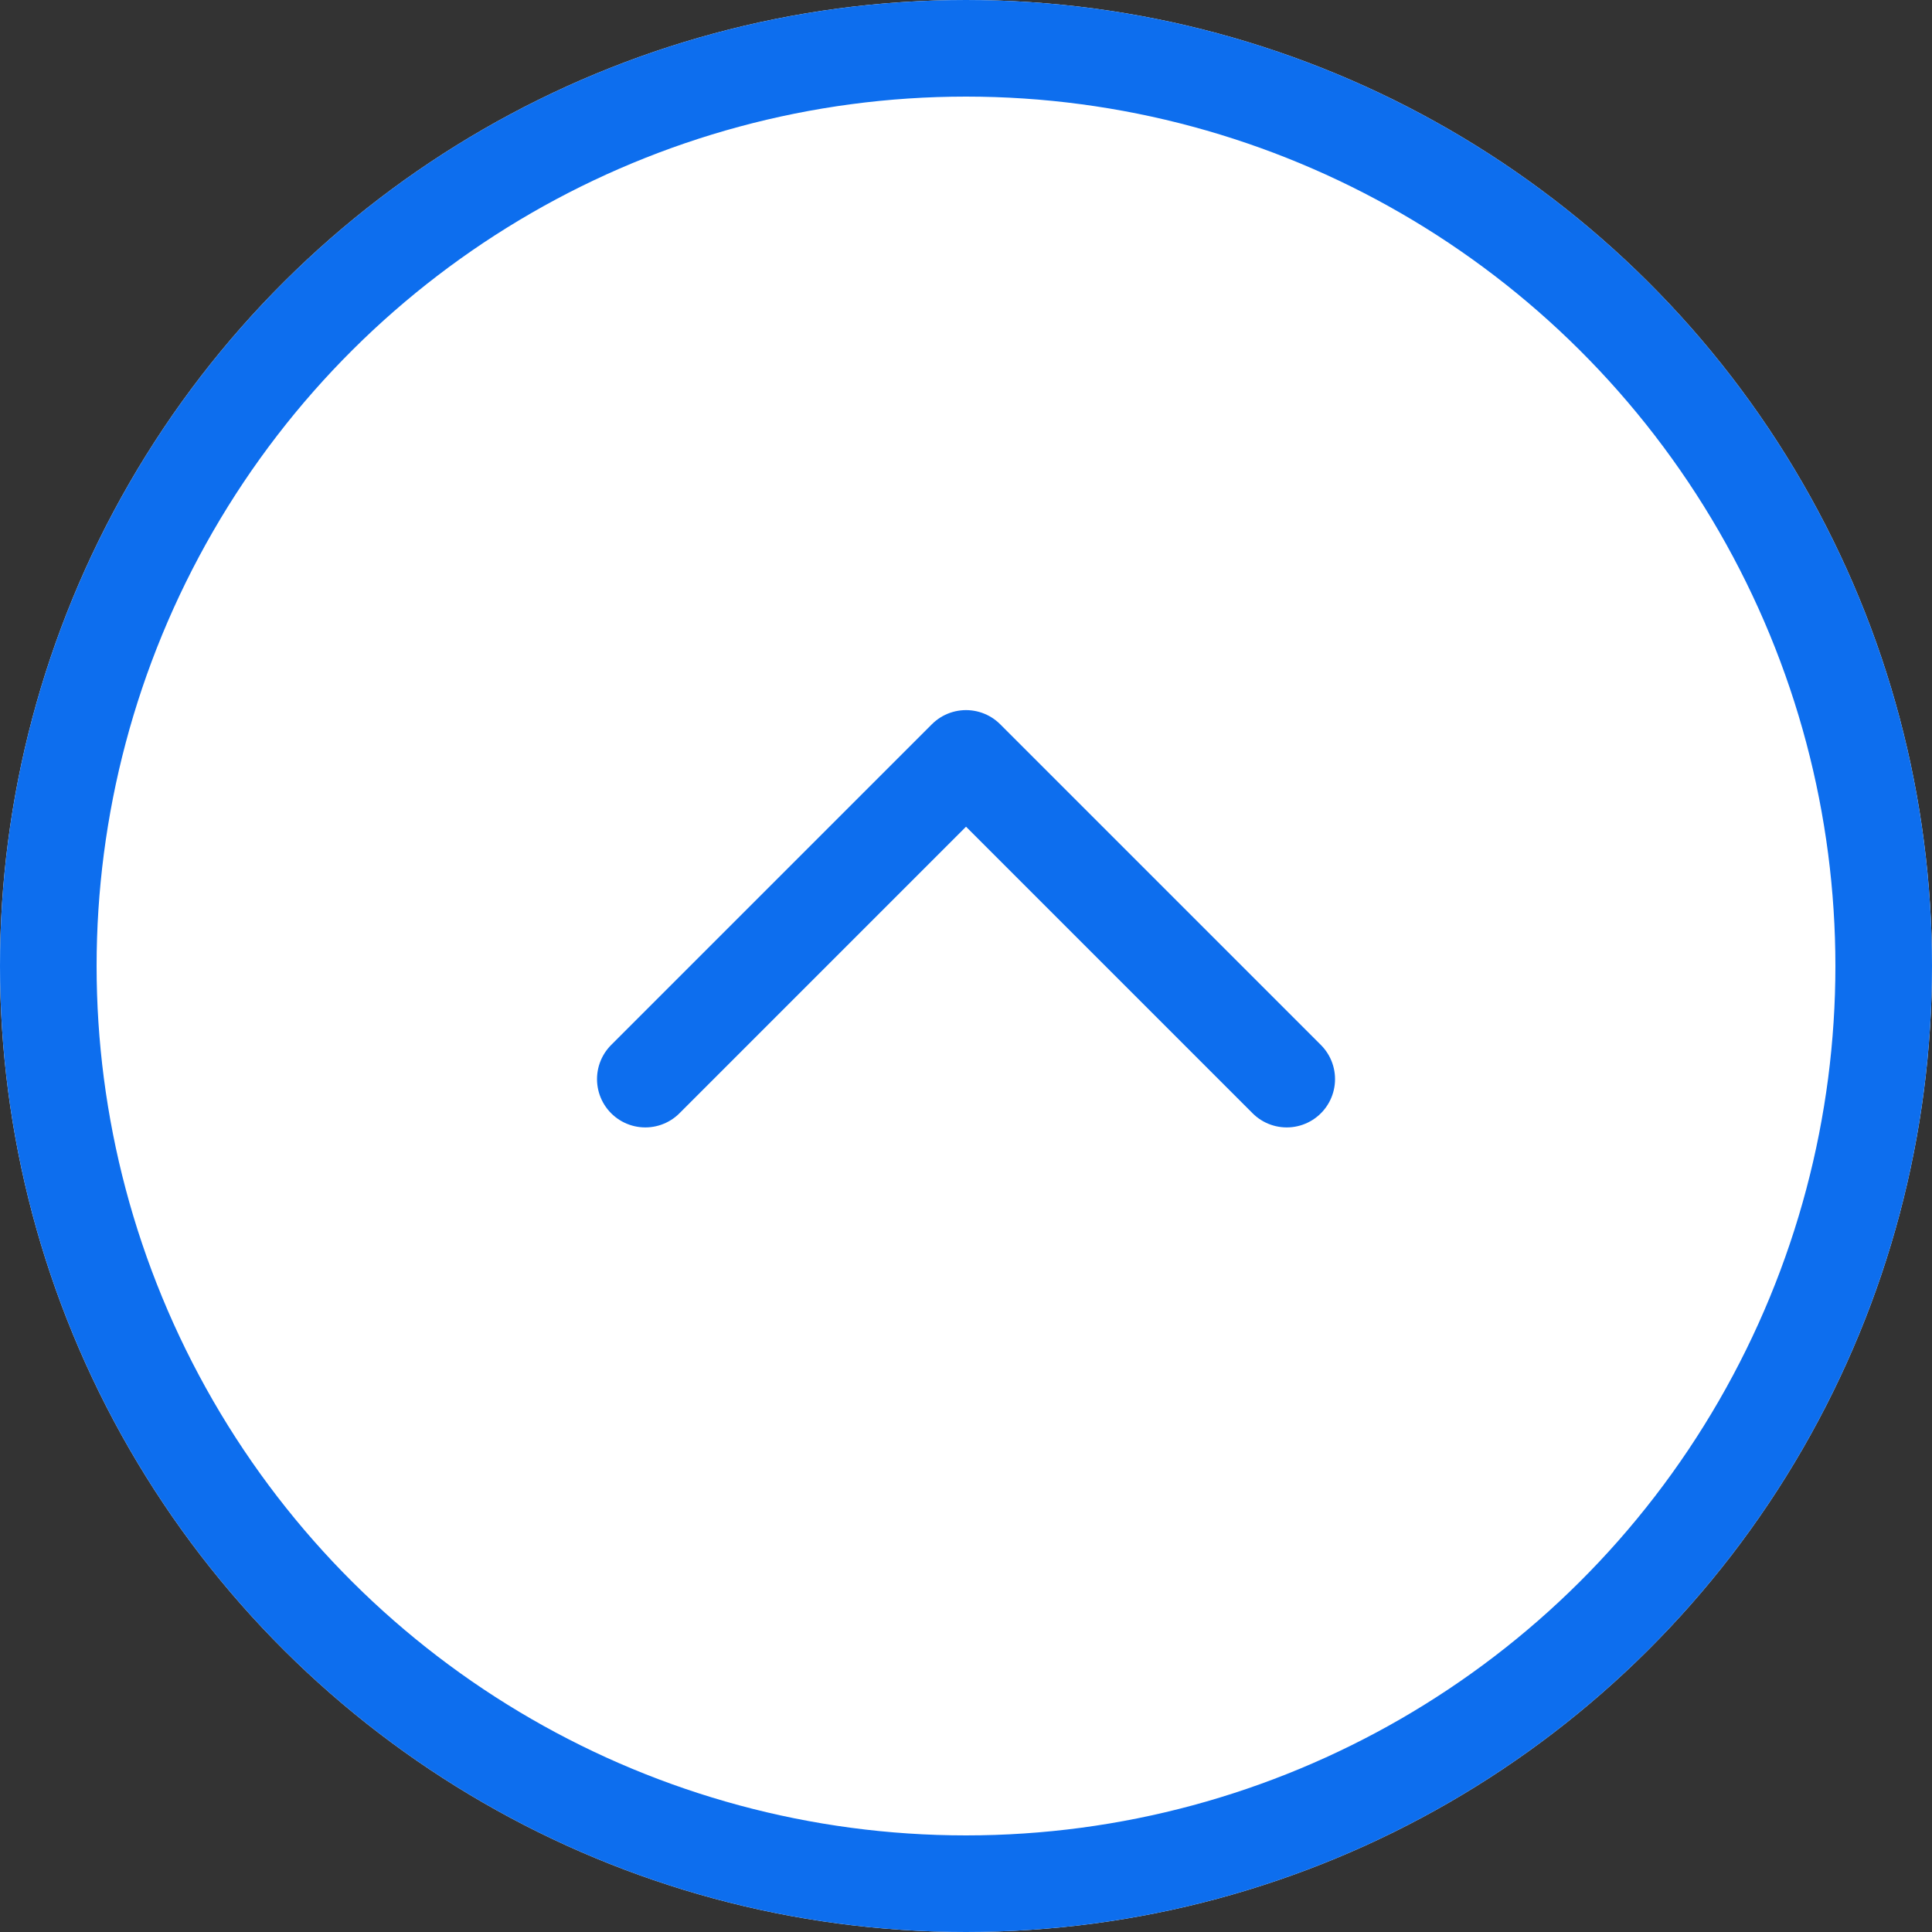 <svg id="btn_top" xmlns="http://www.w3.org/2000/svg" width="80" height="80" viewBox="0 0 80 80">
  <rect x="0" y="0" width="80" height="80" fill="#333333" stroke="none"/>
  <defs>
    <style>
      .cls-1 {
        fill: #fff;
      }

      .cls-1, .cls-2 {
        stroke: #0d6eee;
        stroke-width: 4px;
      }

      .cls-2, .cls-4 {
        fill: none;
      }

      .cls-2 {
        stroke-linecap: round;
        stroke-linejoin: round;
      }

      .cls-3 {
        stroke: none;
      }
    </style>
  </defs>
  <g id="타원_719" data-name="타원 719" class="cls-1" transform="translate(0 80) rotate(-90)">
    <circle class="cls-3" cx="40" cy="40" r="40"/>
    <circle class="cls-4" cx="40" cy="40" r="38"/>
  </g>
  <path id="패스_11898" data-name="패스 11898" class="cls-2" d="M1637.693,7068.465l13.28,13.28-13.28,13.28" transform="translate(-7041.744 1682.377) rotate(-90)"/>
</svg>
